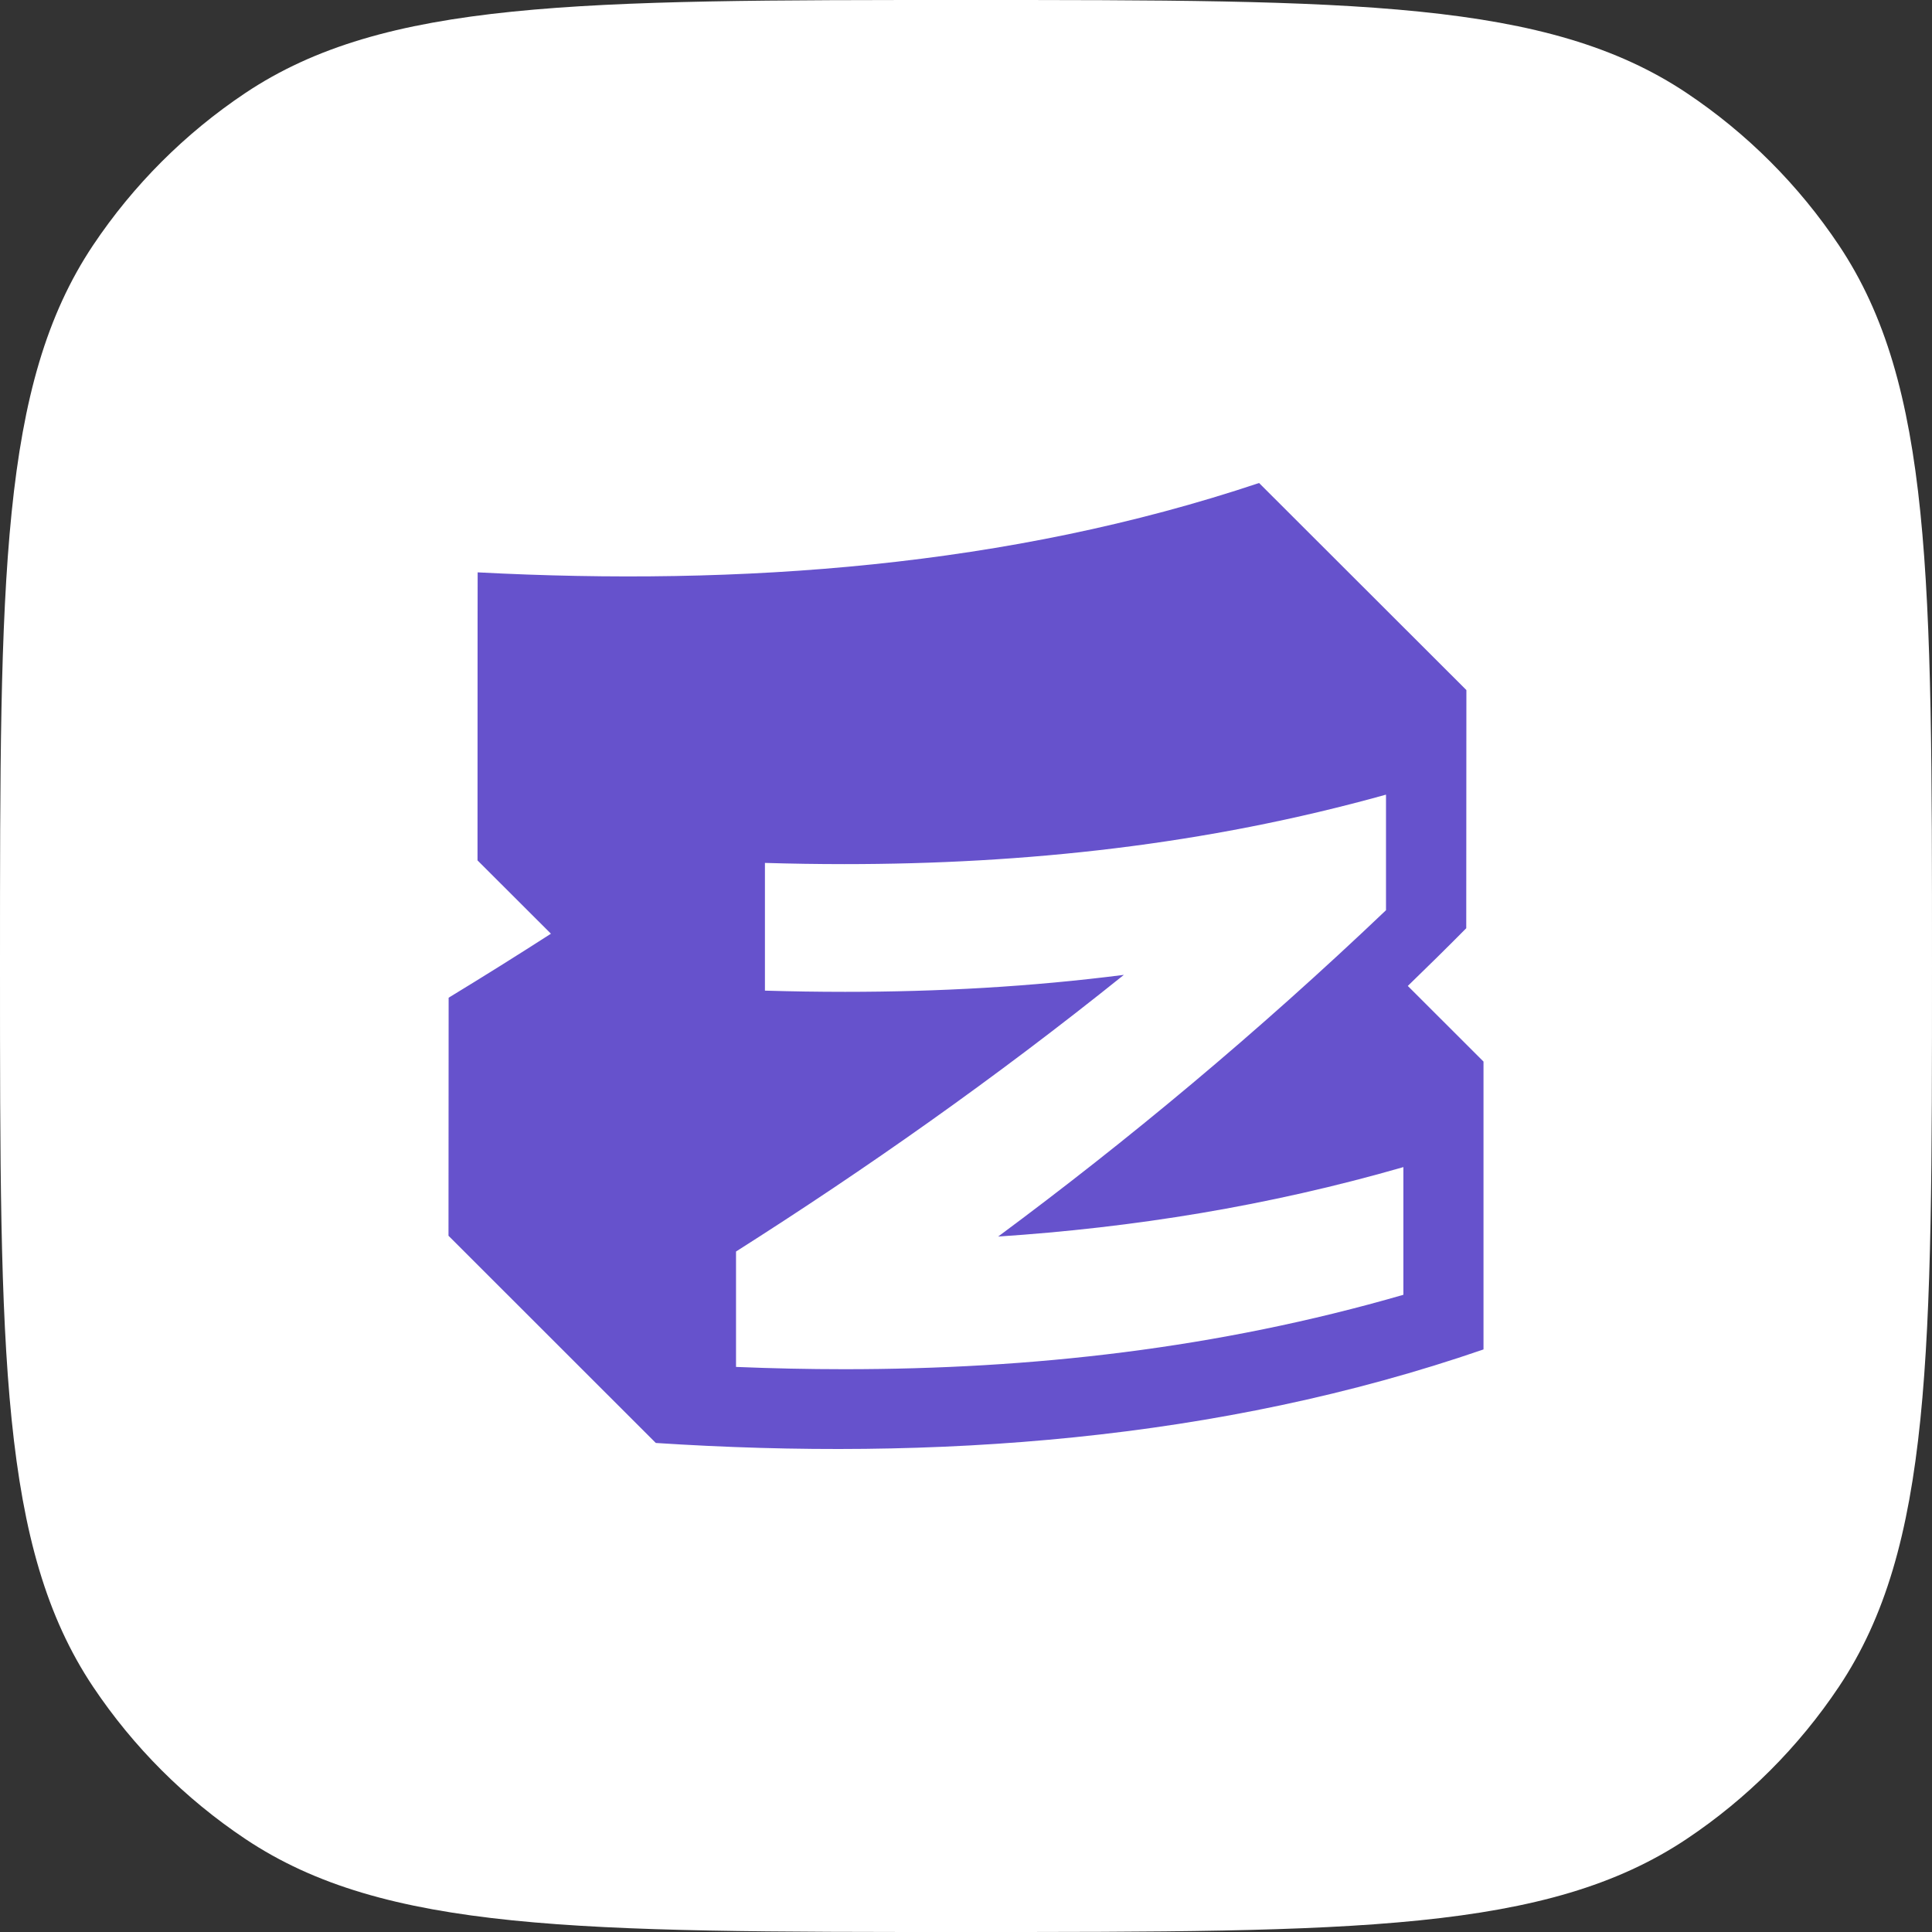 <svg width="56" height="56" viewBox="0 0 56 56" fill="none" xmlns="http://www.w3.org/2000/svg">
<rect x="0" y="0" width="56" height="56" fill="#333333" stroke="none"/>
<path d="M0 28C0 16.764 0 11.146 2.696 7.111C3.864 5.364 5.364 3.864 7.111 2.696C11.146 0 16.764 0 28 0C39.236 0 44.853 0 48.889 2.696C50.636 3.864 52.136 5.364 53.303 7.111C56 11.146 56 16.764 56 28C56 39.236 56 44.853 53.303 48.889C52.136 50.636 50.636 52.136 48.889 53.303C44.853 56 39.236 56 28 56C16.764 56 11.146 56 7.111 53.303C5.364 52.136 3.864 50.636 2.696 48.889C0 44.853 0 39.236 0 28Z" fill="white"/>
<path fill-rule="evenodd" clip-rule="evenodd" d="M36.495 14C29.224 16.433 21.465 16.99 13.845 16.59C13.845 16.59 13.841 17.447 13.841 24.939L15.969 27.064C14.989 27.695 14 28.313 13.004 28.919L13 35.819L19.009 41.825C27.078 42.351 35.316 41.762 43 39.114V30.77L40.806 28.578C41.373 28.029 41.941 27.47 42.5 26.905C42.5 26.246 42.504 20.002 42.504 20.002L36.495 14ZM40.174 26.383V23.037L40.17 23.034C34.937 24.493 29.704 25.047 24.47 25.047C23.703 25.047 22.939 25.035 22.172 25.012V28.714C22.947 28.737 23.718 28.749 24.494 28.749C27.188 28.749 29.882 28.602 32.576 28.257C28.831 31.265 25.083 33.895 21.334 36.276V39.621C22.381 39.664 23.428 39.687 24.474 39.687C29.874 39.687 35.274 39.095 40.678 37.53V33.829C36.759 34.959 32.847 35.583 28.932 35.842C32.677 33.066 36.425 29.953 40.174 26.383Z" fill="#6652CC"/>
</svg>
